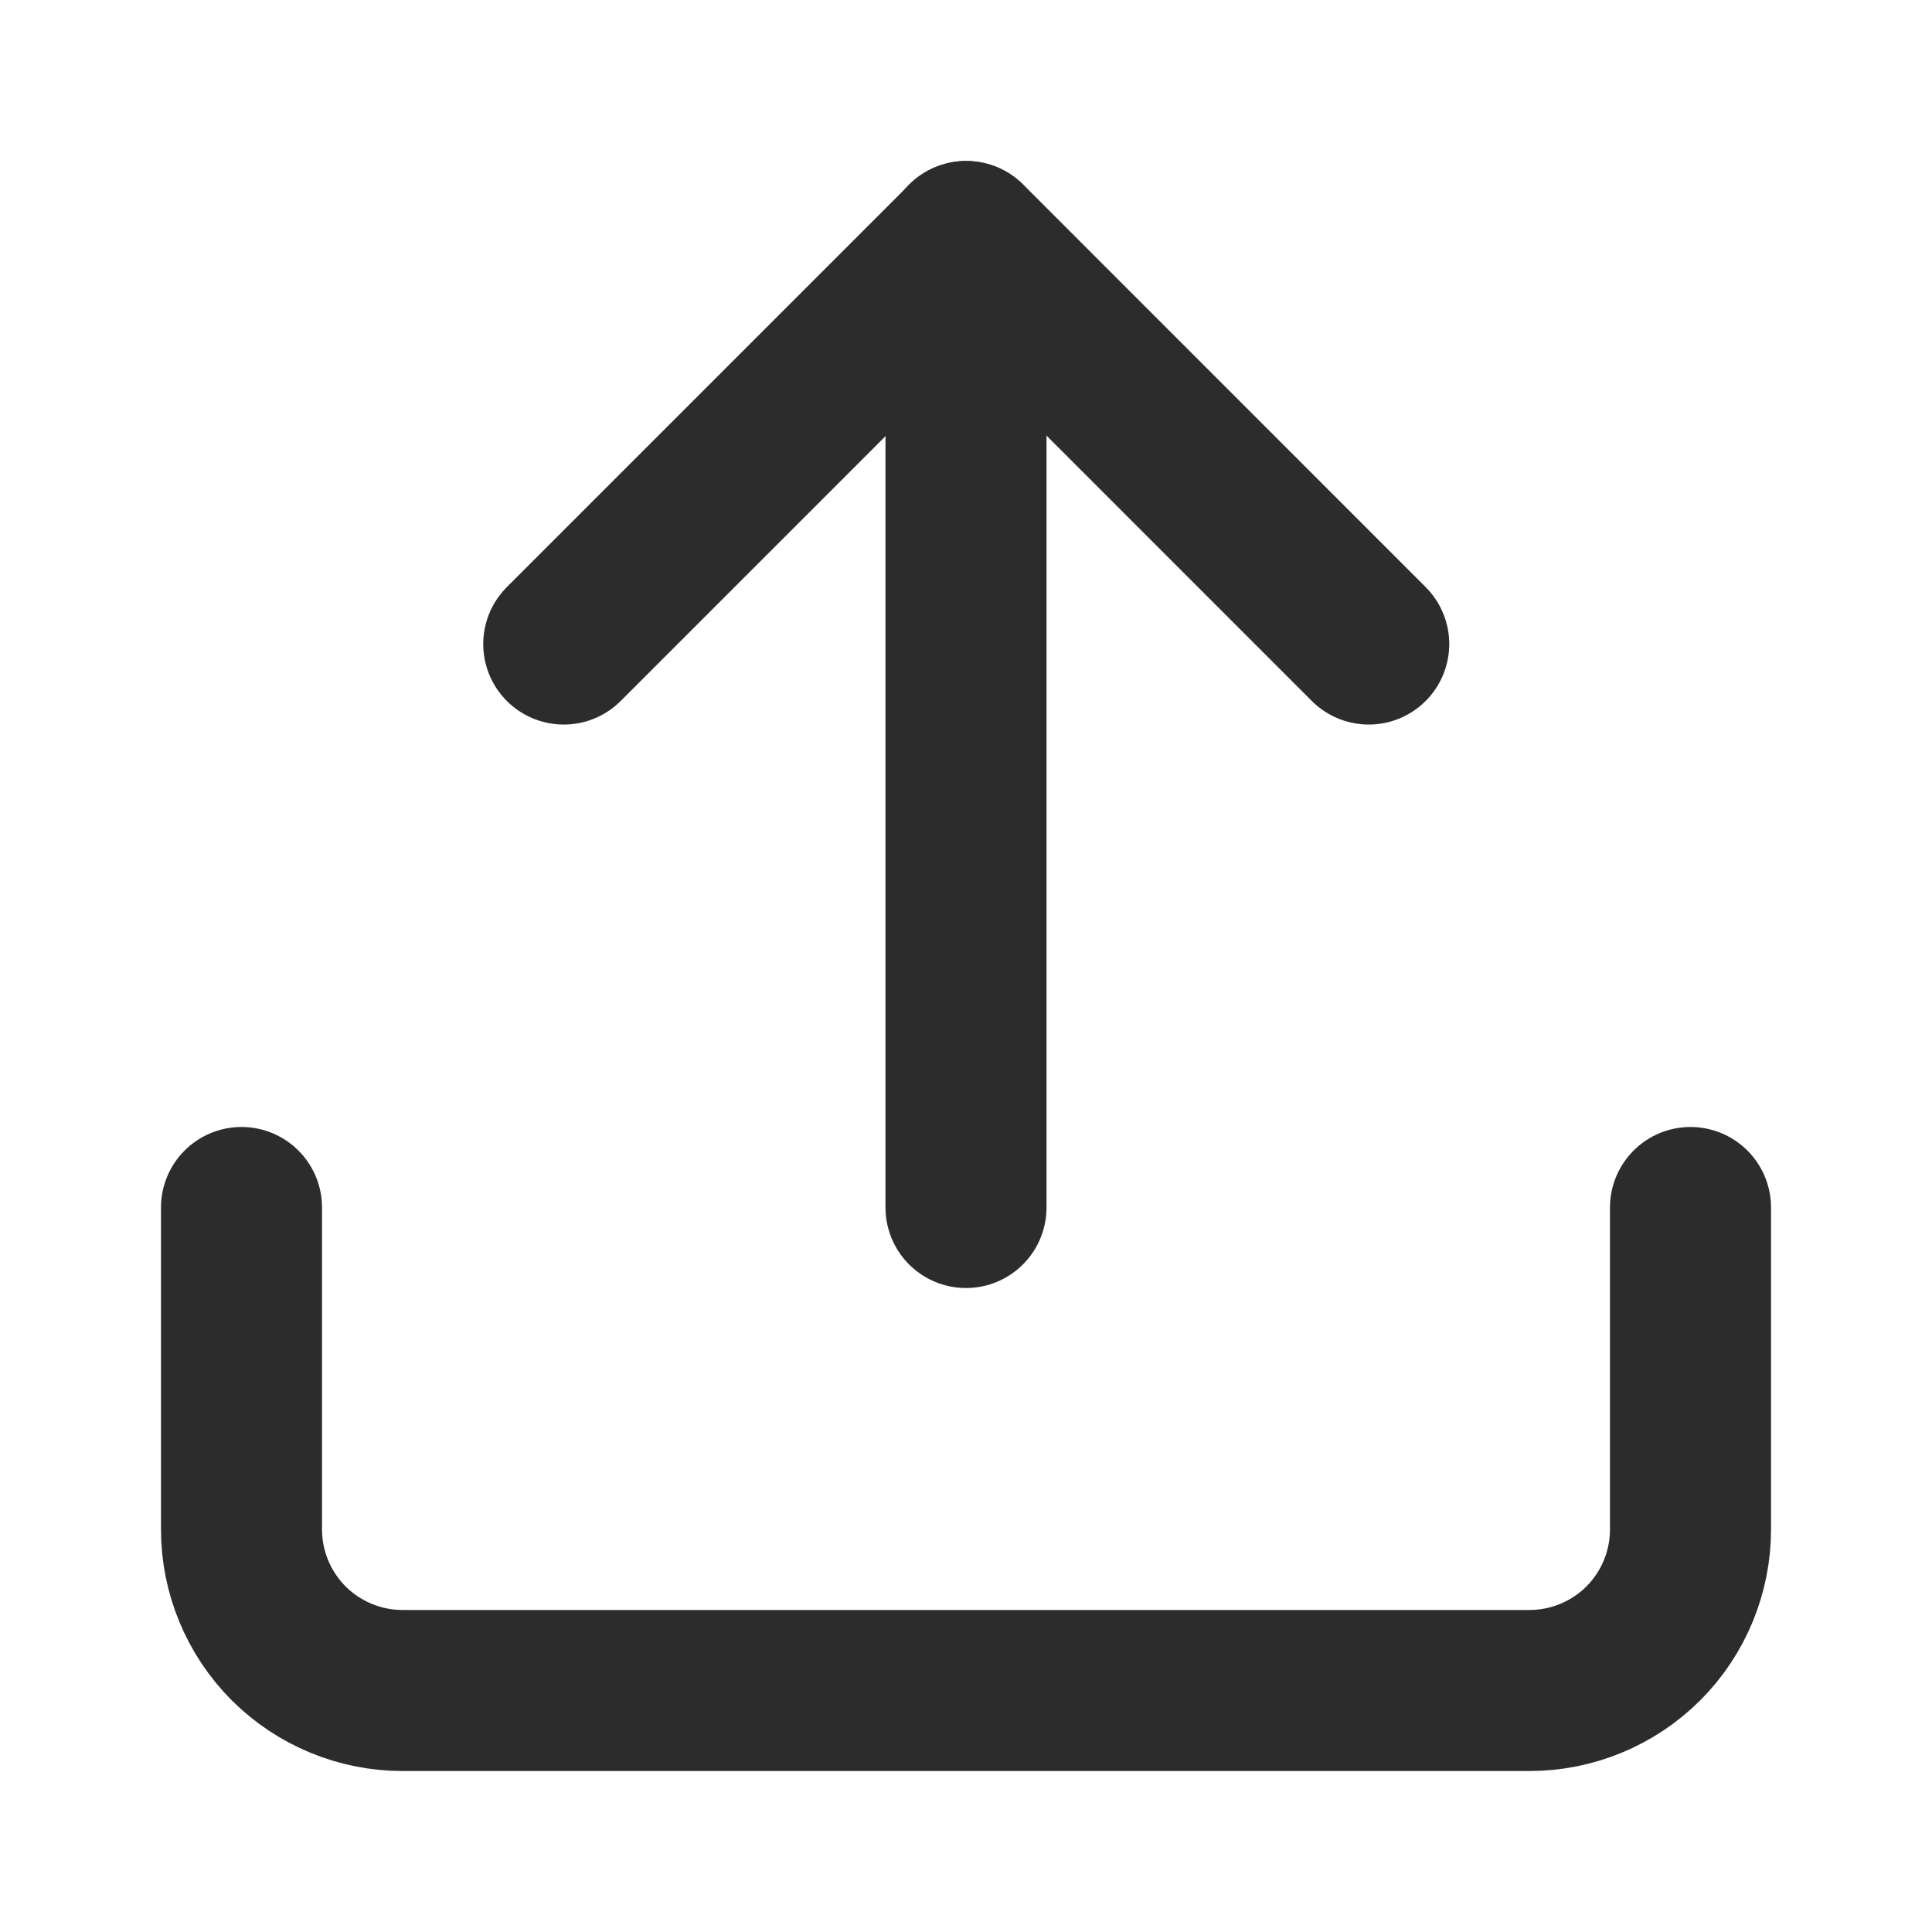 <svg width="20" height="20" viewBox="0 0 20 20" fill="none" xmlns="http://www.w3.org/2000/svg">
<path d="M17.5 12.5V15.833C17.5 16.275 17.324 16.699 17.012 17.012C16.699 17.324 16.275 17.5 15.833 17.5H4.167C3.725 17.5 3.301 17.324 2.988 17.012C2.676 16.699 2.5 16.275 2.5 15.833V12.5" stroke="#2C2C2C" stroke-width="1.667" stroke-linecap="round" stroke-linejoin="round"/>
<path d="M14.169 6.667L10.003 2.5L5.836 6.667" stroke="#2C2C2C" stroke-width="1.667" stroke-linecap="round" stroke-linejoin="round"/>
<path d="M10 2.5V12.5" stroke="#2C2C2C" stroke-width="1.667" stroke-linecap="round" stroke-linejoin="round"/>
</svg>
